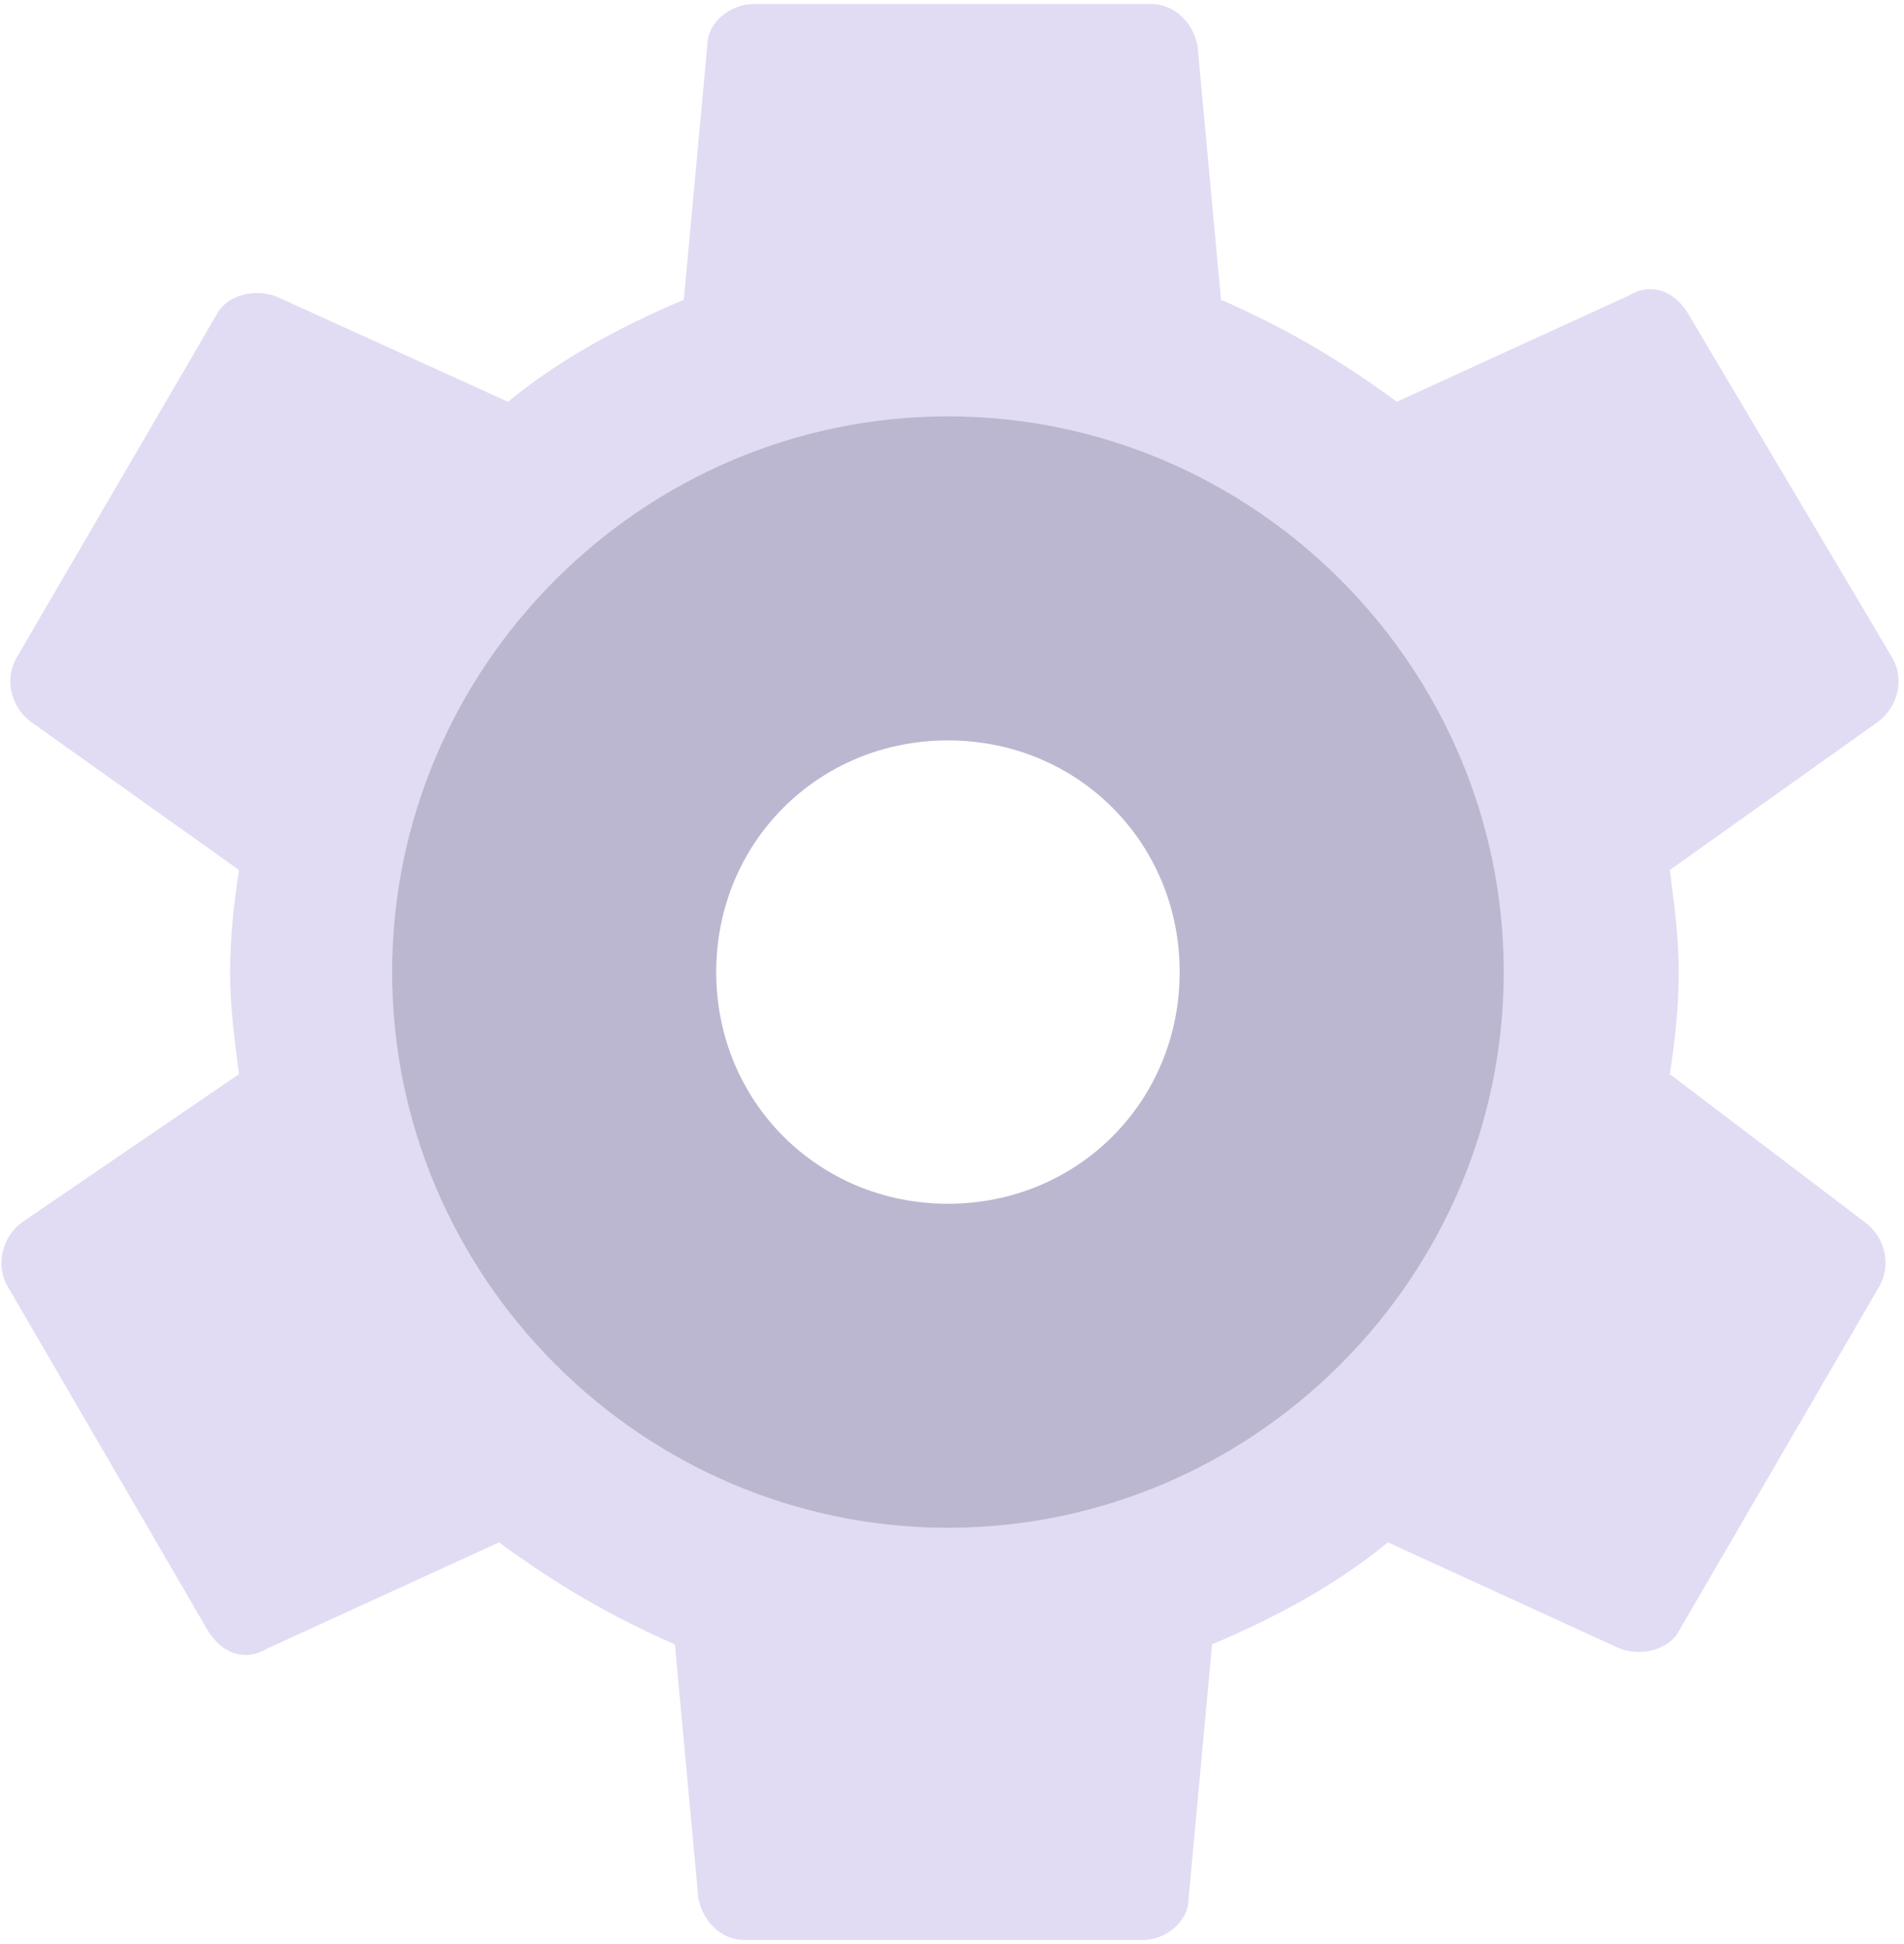 <?xml version="1.0" encoding="utf-8"?>
<!-- Generator: Adobe Illustrator 25.0.0, SVG Export Plug-In . SVG Version: 6.00 Build 0)  -->
<svg version="1.1" id="Ebene_1" xmlns="http://www.w3.org/2000/svg" xmlns:xlink="http://www.w3.org/1999/xlink" x="0px" y="0px"
	 viewBox="0 0 235 240" style="enable-background:new 0 0 235 240;" xml:space="preserve">
<style type="text/css">
	.st0{fill:#E1DCF3;}
	.st1{fill:#BCB7D0;}
</style>
<desc>Created with Sketch.</desc>
<g id="Icons">
	<g id="Artboard" transform="translate(-393, -518)">
		<g id="global-settings" transform="translate(393, 518)">
			<path id="Shape" class="st0" d="M206.1,132.6c0.6-4,1.1-8,1.1-12.6s-0.6-8.6-1.1-12.6l25.7-18.3c2.3-1.7,3.4-5.1,1.7-8
				l-25.1-42.3c-1.7-2.9-4.6-4-7.4-2.3l-28.6,13.1c-6.9-5.1-13.7-9.1-21.7-12.6l-2.9-31.4c-0.6-2.9-2.9-5.1-5.7-5.1H93
				c-2.9,0-5.7,2.3-5.7,5.1l-2.9,31.4c-8,3.4-15.4,7.4-21.7,12.6L34.1,36.6c-2.9-1.1-6.3,0-7.4,2.3L2.1,81.1c-1.7,2.9-0.6,6.3,1.7,8
				l25.7,18.3c-0.6,4-1.1,8-1.1,12.6s0.6,8.6,1.1,12.6L2.7,150.9c-2.3,1.7-3.4,5.1-1.7,8l24.6,42.3c1.7,2.9,4.6,4,7.4,2.3l28.6-13.1
				c6.9,5.1,13.7,9.1,21.7,12.6l2.9,31.4c0.6,2.9,2.9,5.1,5.7,5.1H141c2.9,0,5.7-2.3,5.7-5.1l2.9-31.4c8-3.4,15.4-7.4,21.7-12.6
				l28.6,13.1c2.9,1.1,6.3,0,7.4-2.3l24.6-42.3c1.7-2.9,0.6-6.3-1.7-8L206.1,132.6z M117,177.1c-31.4,0-57.1-25.7-57.1-57.1
				S85.6,62.9,117,62.9s57.1,25.7,57.1,57.1S148.4,177.1,117,177.1z"/>
			<path id="Shape_1_" class="st1" d="M117,51.4c-37.7,0-68.6,30.9-68.6,68.6s30.9,68.6,68.6,68.6s68.6-30.9,68.6-68.6
				S154.7,51.4,117,51.4z M117,148.6c-16,0-28.6-12.6-28.6-28.6S101,91.4,117,91.4s28.6,12.6,28.6,28.6S133,148.6,117,148.6z"/>
		</g>
	</g>
</g>
</svg>
